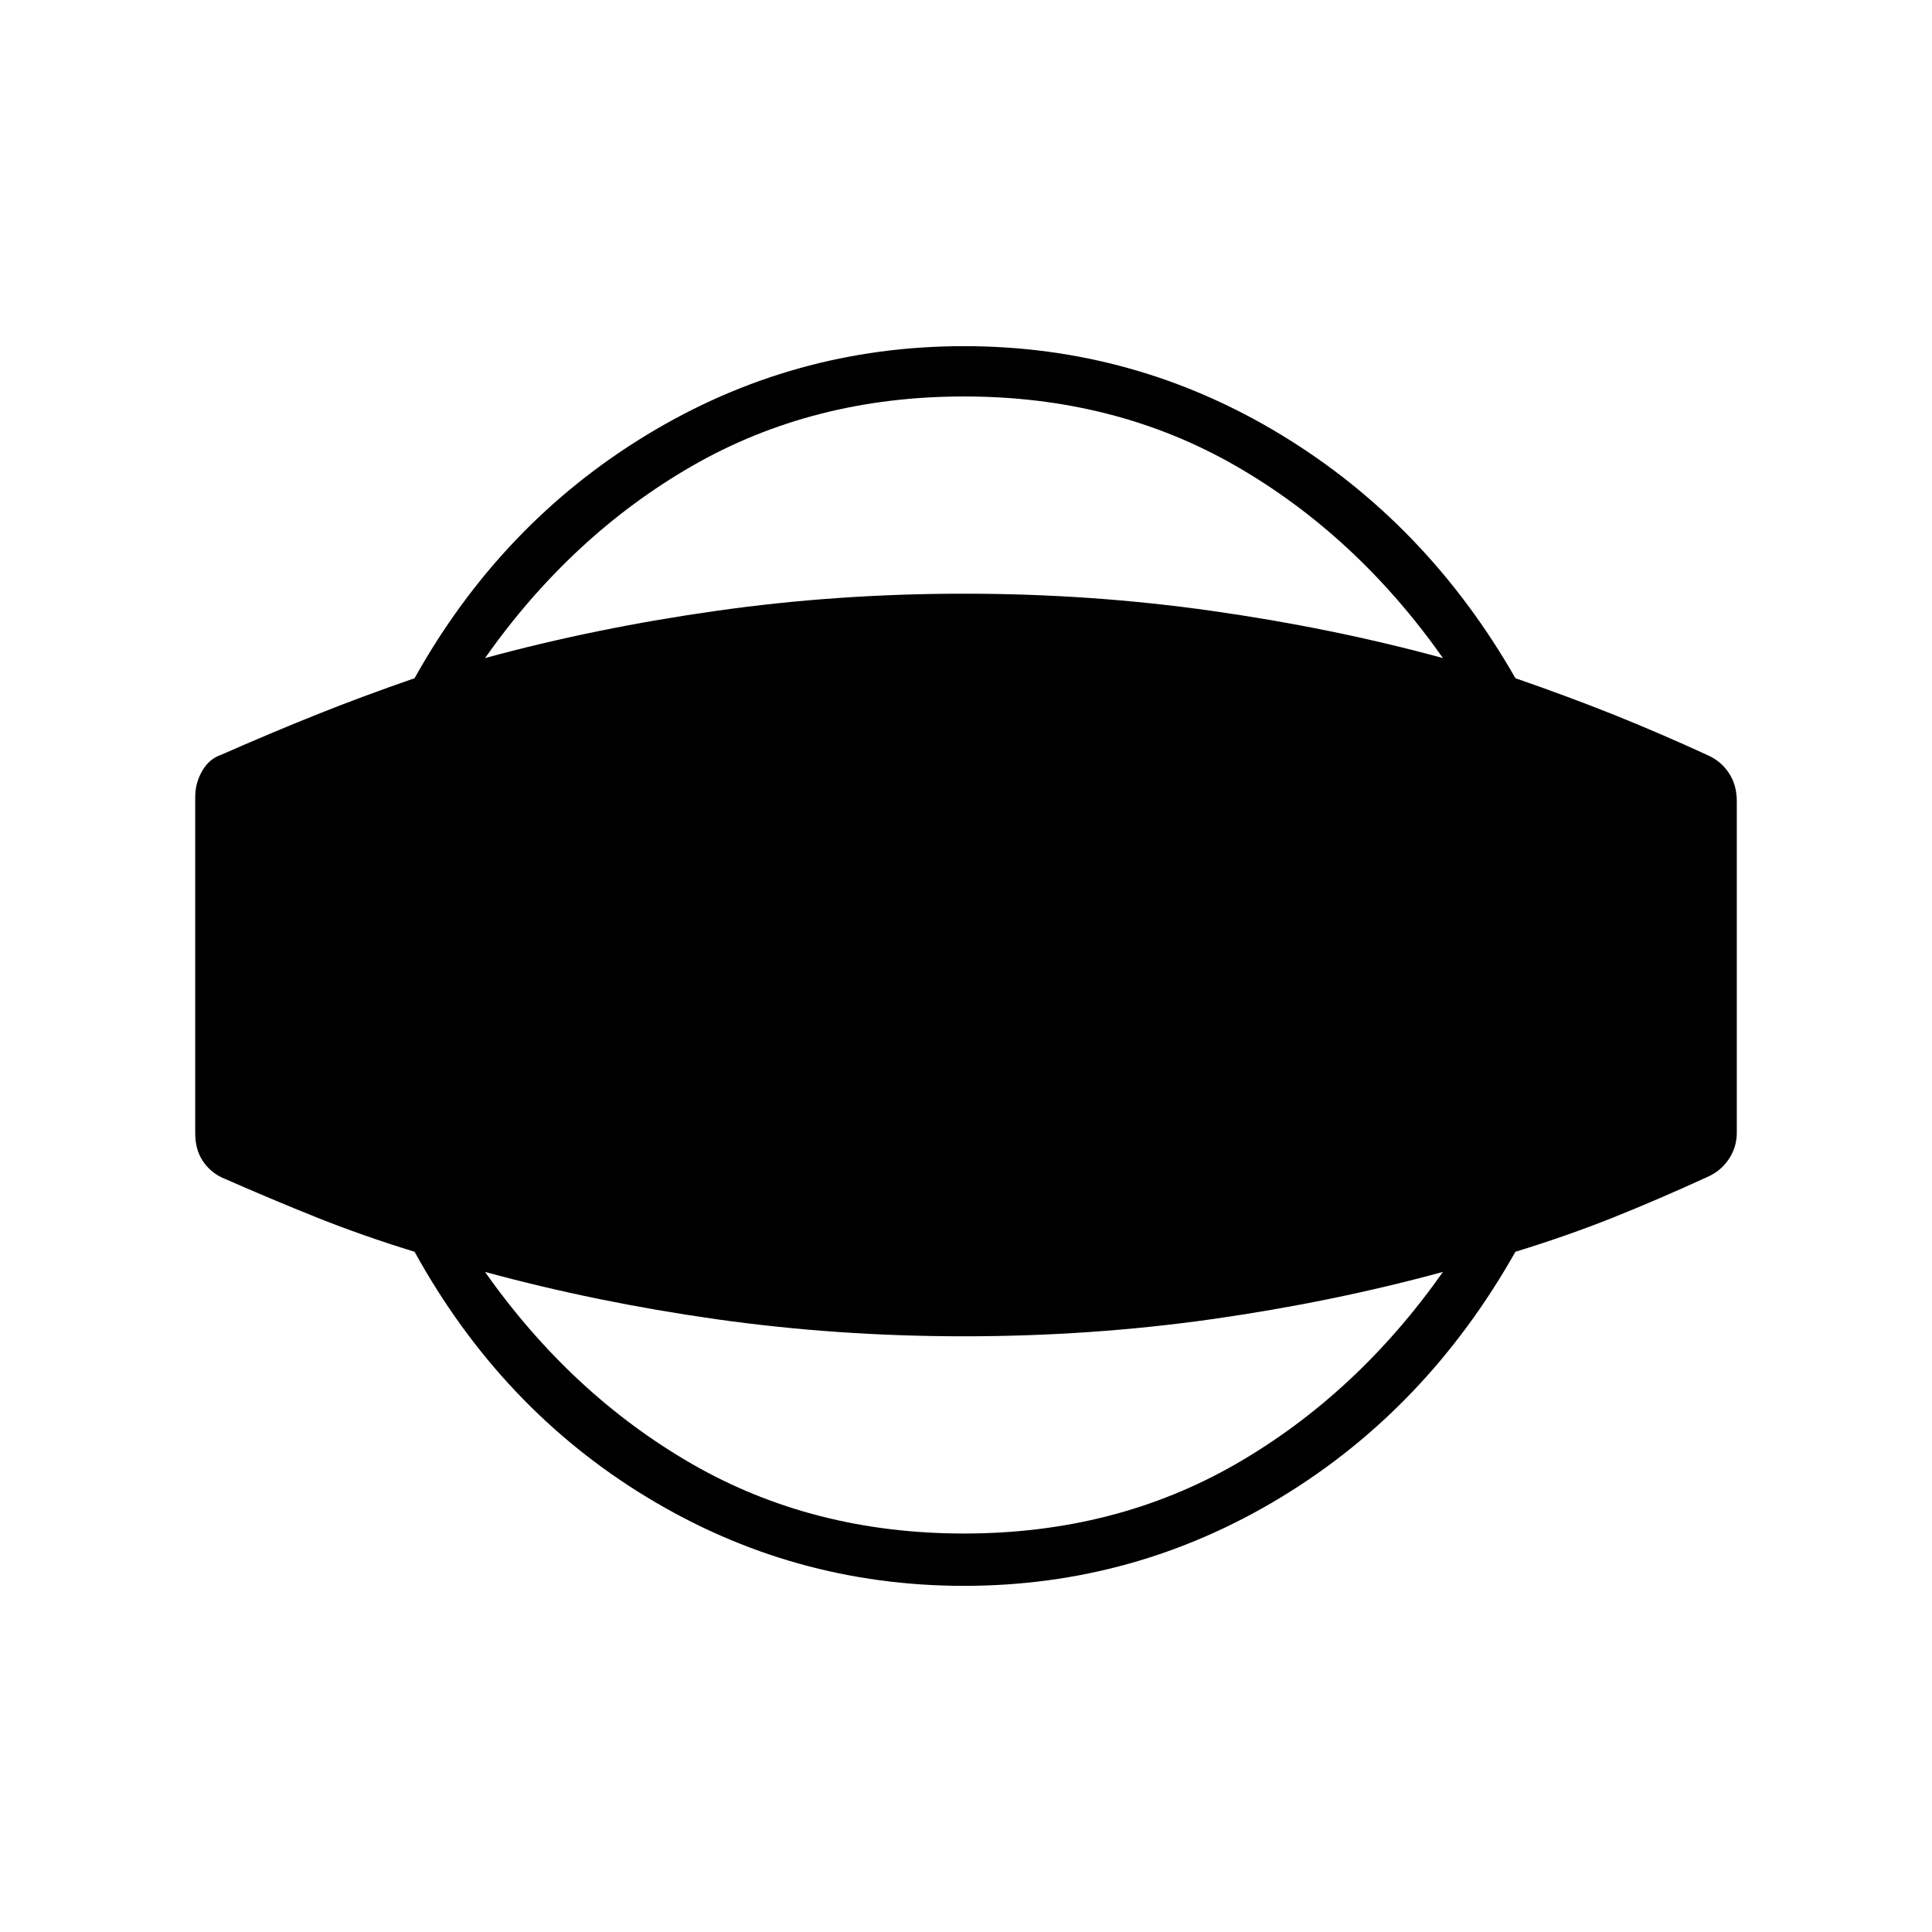 <svg xmlns="http://www.w3.org/2000/svg" height="24" width="24"><path d="M11.975 19.7q-2.125 0-3.937-1.1-1.813-1.1-2.888-3.05-.65-.2-1.212-.425-.563-.225-1.188-.5-.15-.075-.237-.213-.088-.137-.088-.337V9.9q0-.175.088-.325.087-.15.237-.2.625-.275 1.188-.5.562-.225 1.212-.45Q6.225 6.5 8.038 5.4q1.812-1.1 3.937-1.1t3.938 1.1q1.812 1.1 2.912 3.025.65.225 1.213.45.562.225 1.162.5.175.075.275.225.1.15.1.35v4.125q0 .175-.1.325-.1.15-.275.225-.6.275-1.162.5-.563.225-1.213.425-1.1 1.95-2.912 3.05-1.813 1.1-3.938 1.1Zm0-.65q1.875 0 3.375-.862 1.5-.863 2.575-2.388-1.375.375-2.875.588-1.5.212-3.075.212-1.575 0-3.075-.212-1.5-.213-2.875-.588Q7.1 17.325 8.6 18.188q1.5.862 3.375.862Zm0-14.125q-1.875 0-3.375.862-1.5.863-2.575 2.388Q7.4 7.8 8.9 7.588q1.5-.213 3.075-.213 1.575 0 3.075.213 1.5.212 2.875.587Q16.85 6.65 15.35 5.787q-1.5-.862-3.375-.862Z"/></svg>
